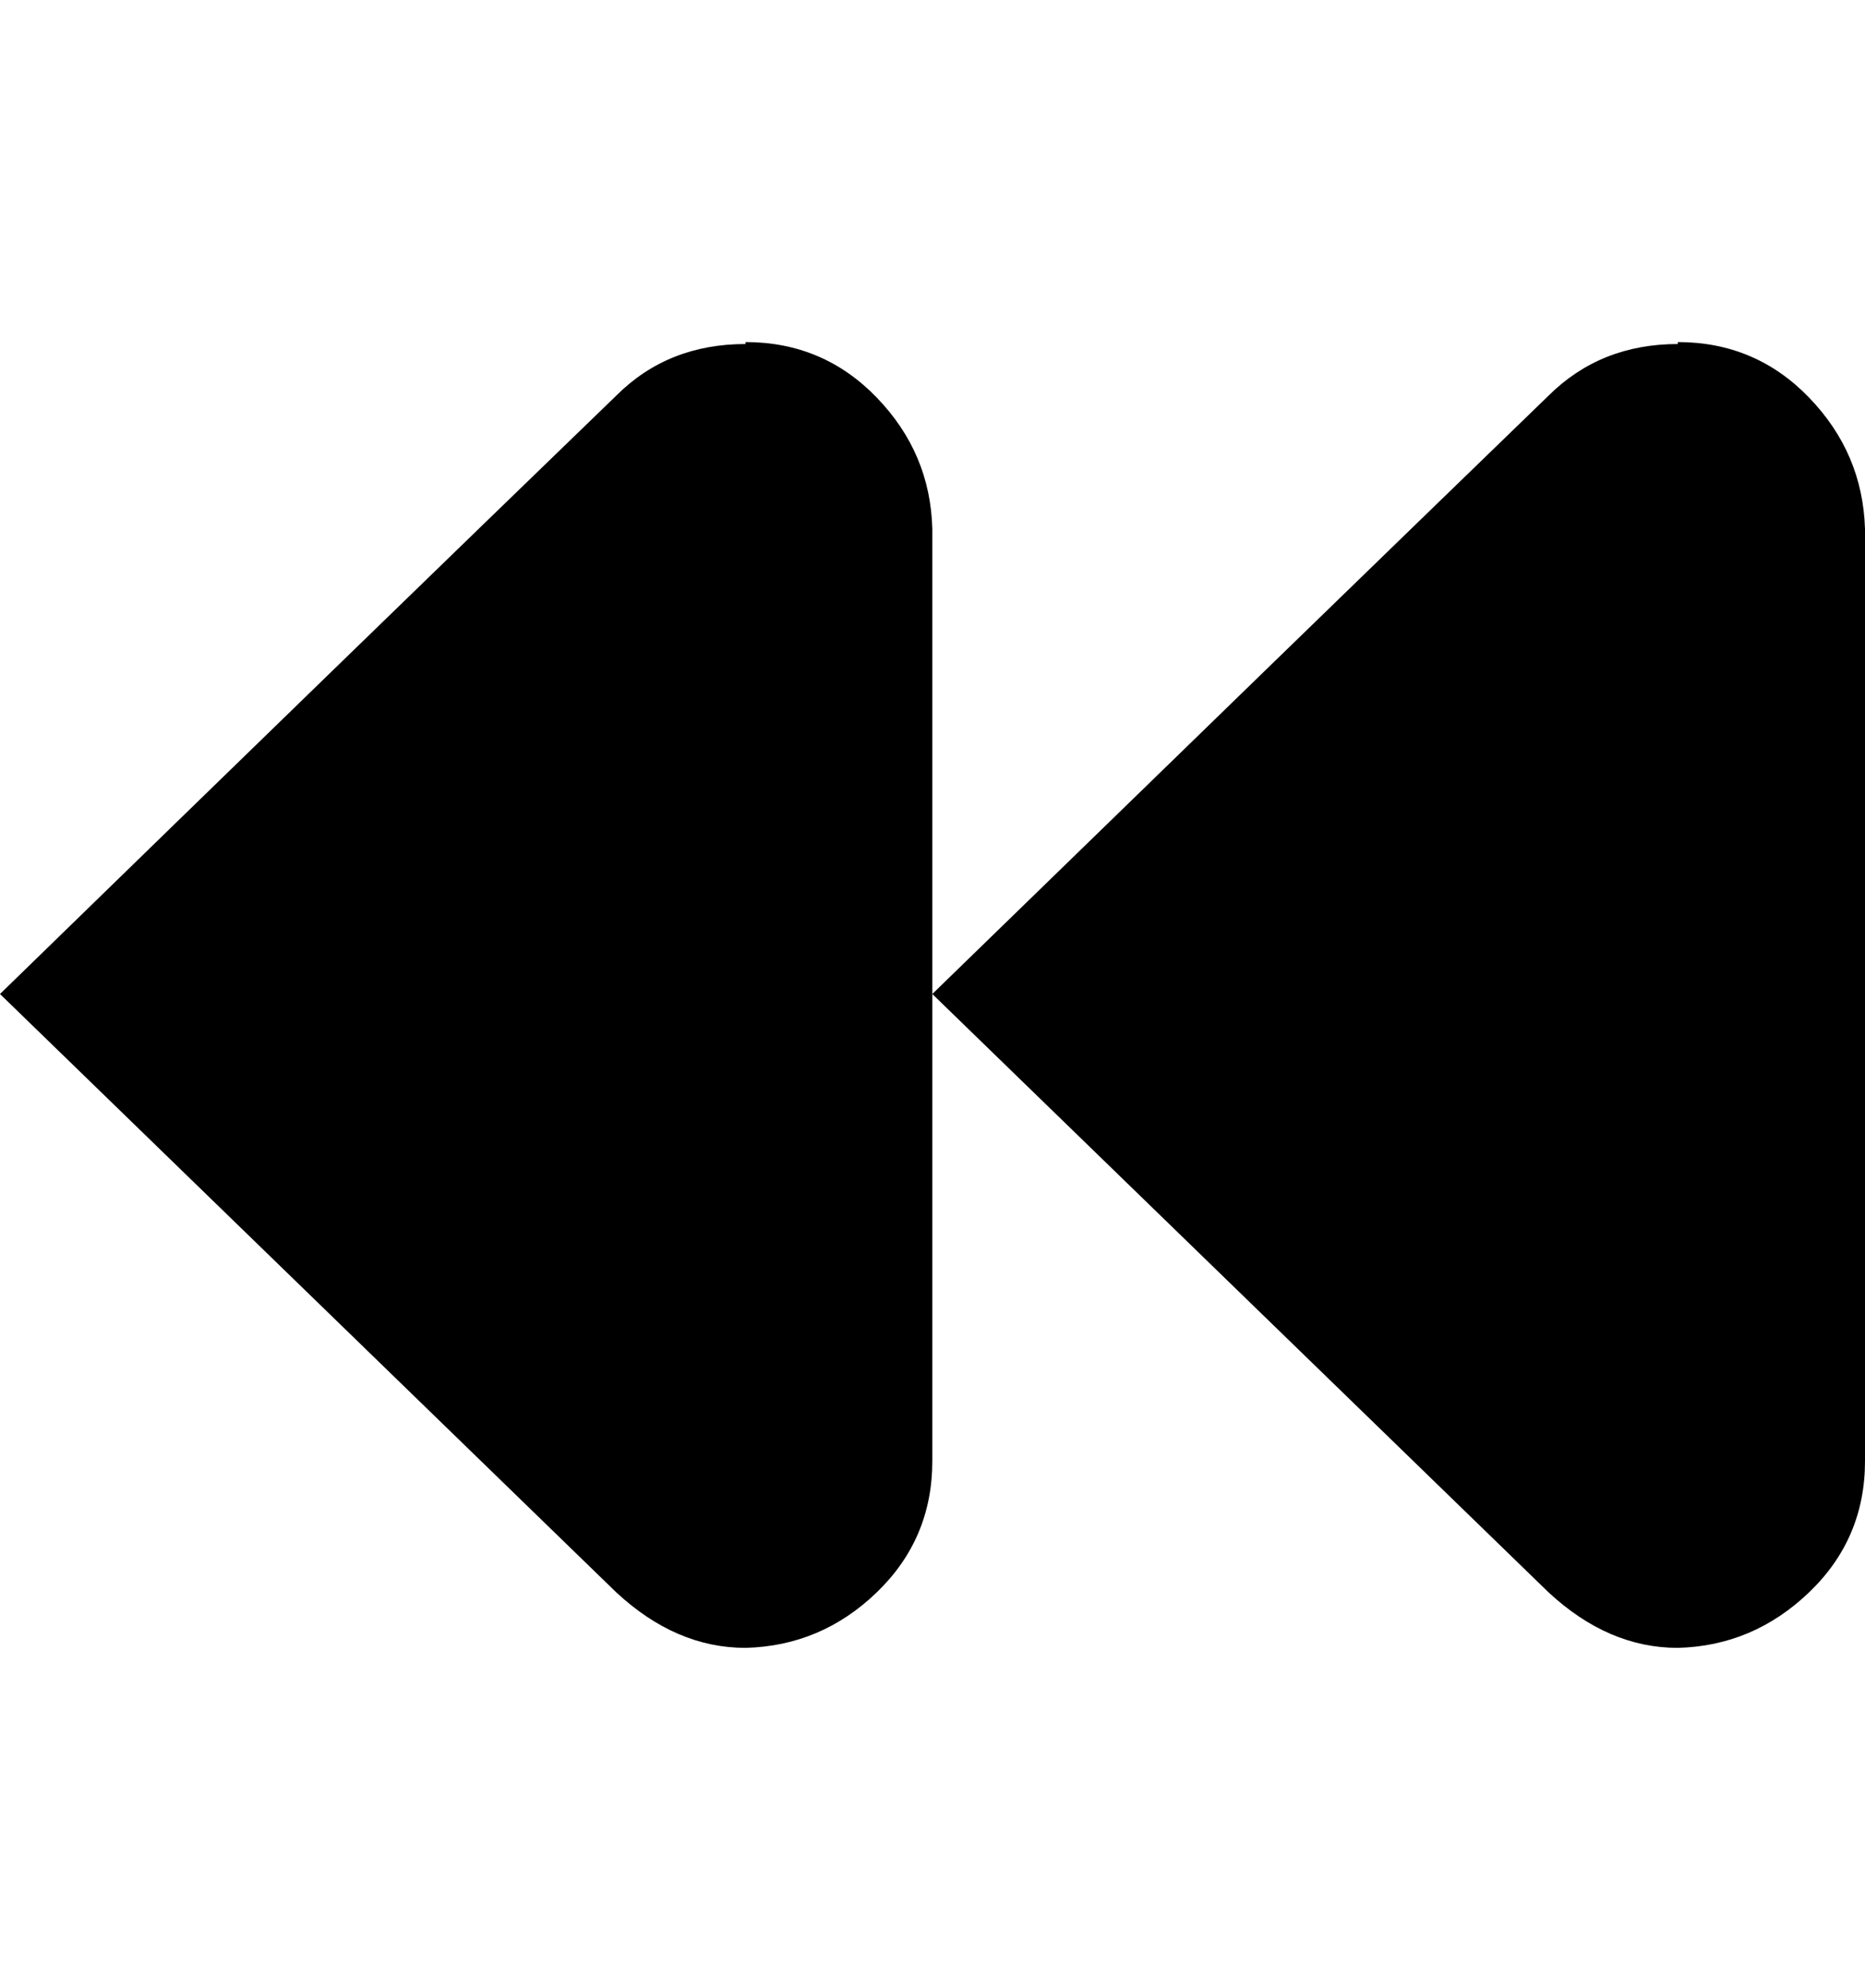 <svg height="512" width="480.3" xmlns="http://www.w3.org/2000/svg"><path d="m192 88.1q20 0 33.8 14.3t14.3 33.8v240.1q0 20-14.3 33.8t-33.8 14.3q-17.9 0-33.3-14.3l-158.7-154.1q95.2-92.7 158.7-154.1 13.3-13.3 33.3-13.3z m240.1 0q20 0 33.8 14.3t14.4 33.8v240.1q0 20-14.4 33.8t-33.8 14.3q-17.9 0-33.3-14.3l-158.7-154.1q95.3-92.7 158.7-154.1 13.4-13.3 33.3-13.3z" /></svg>